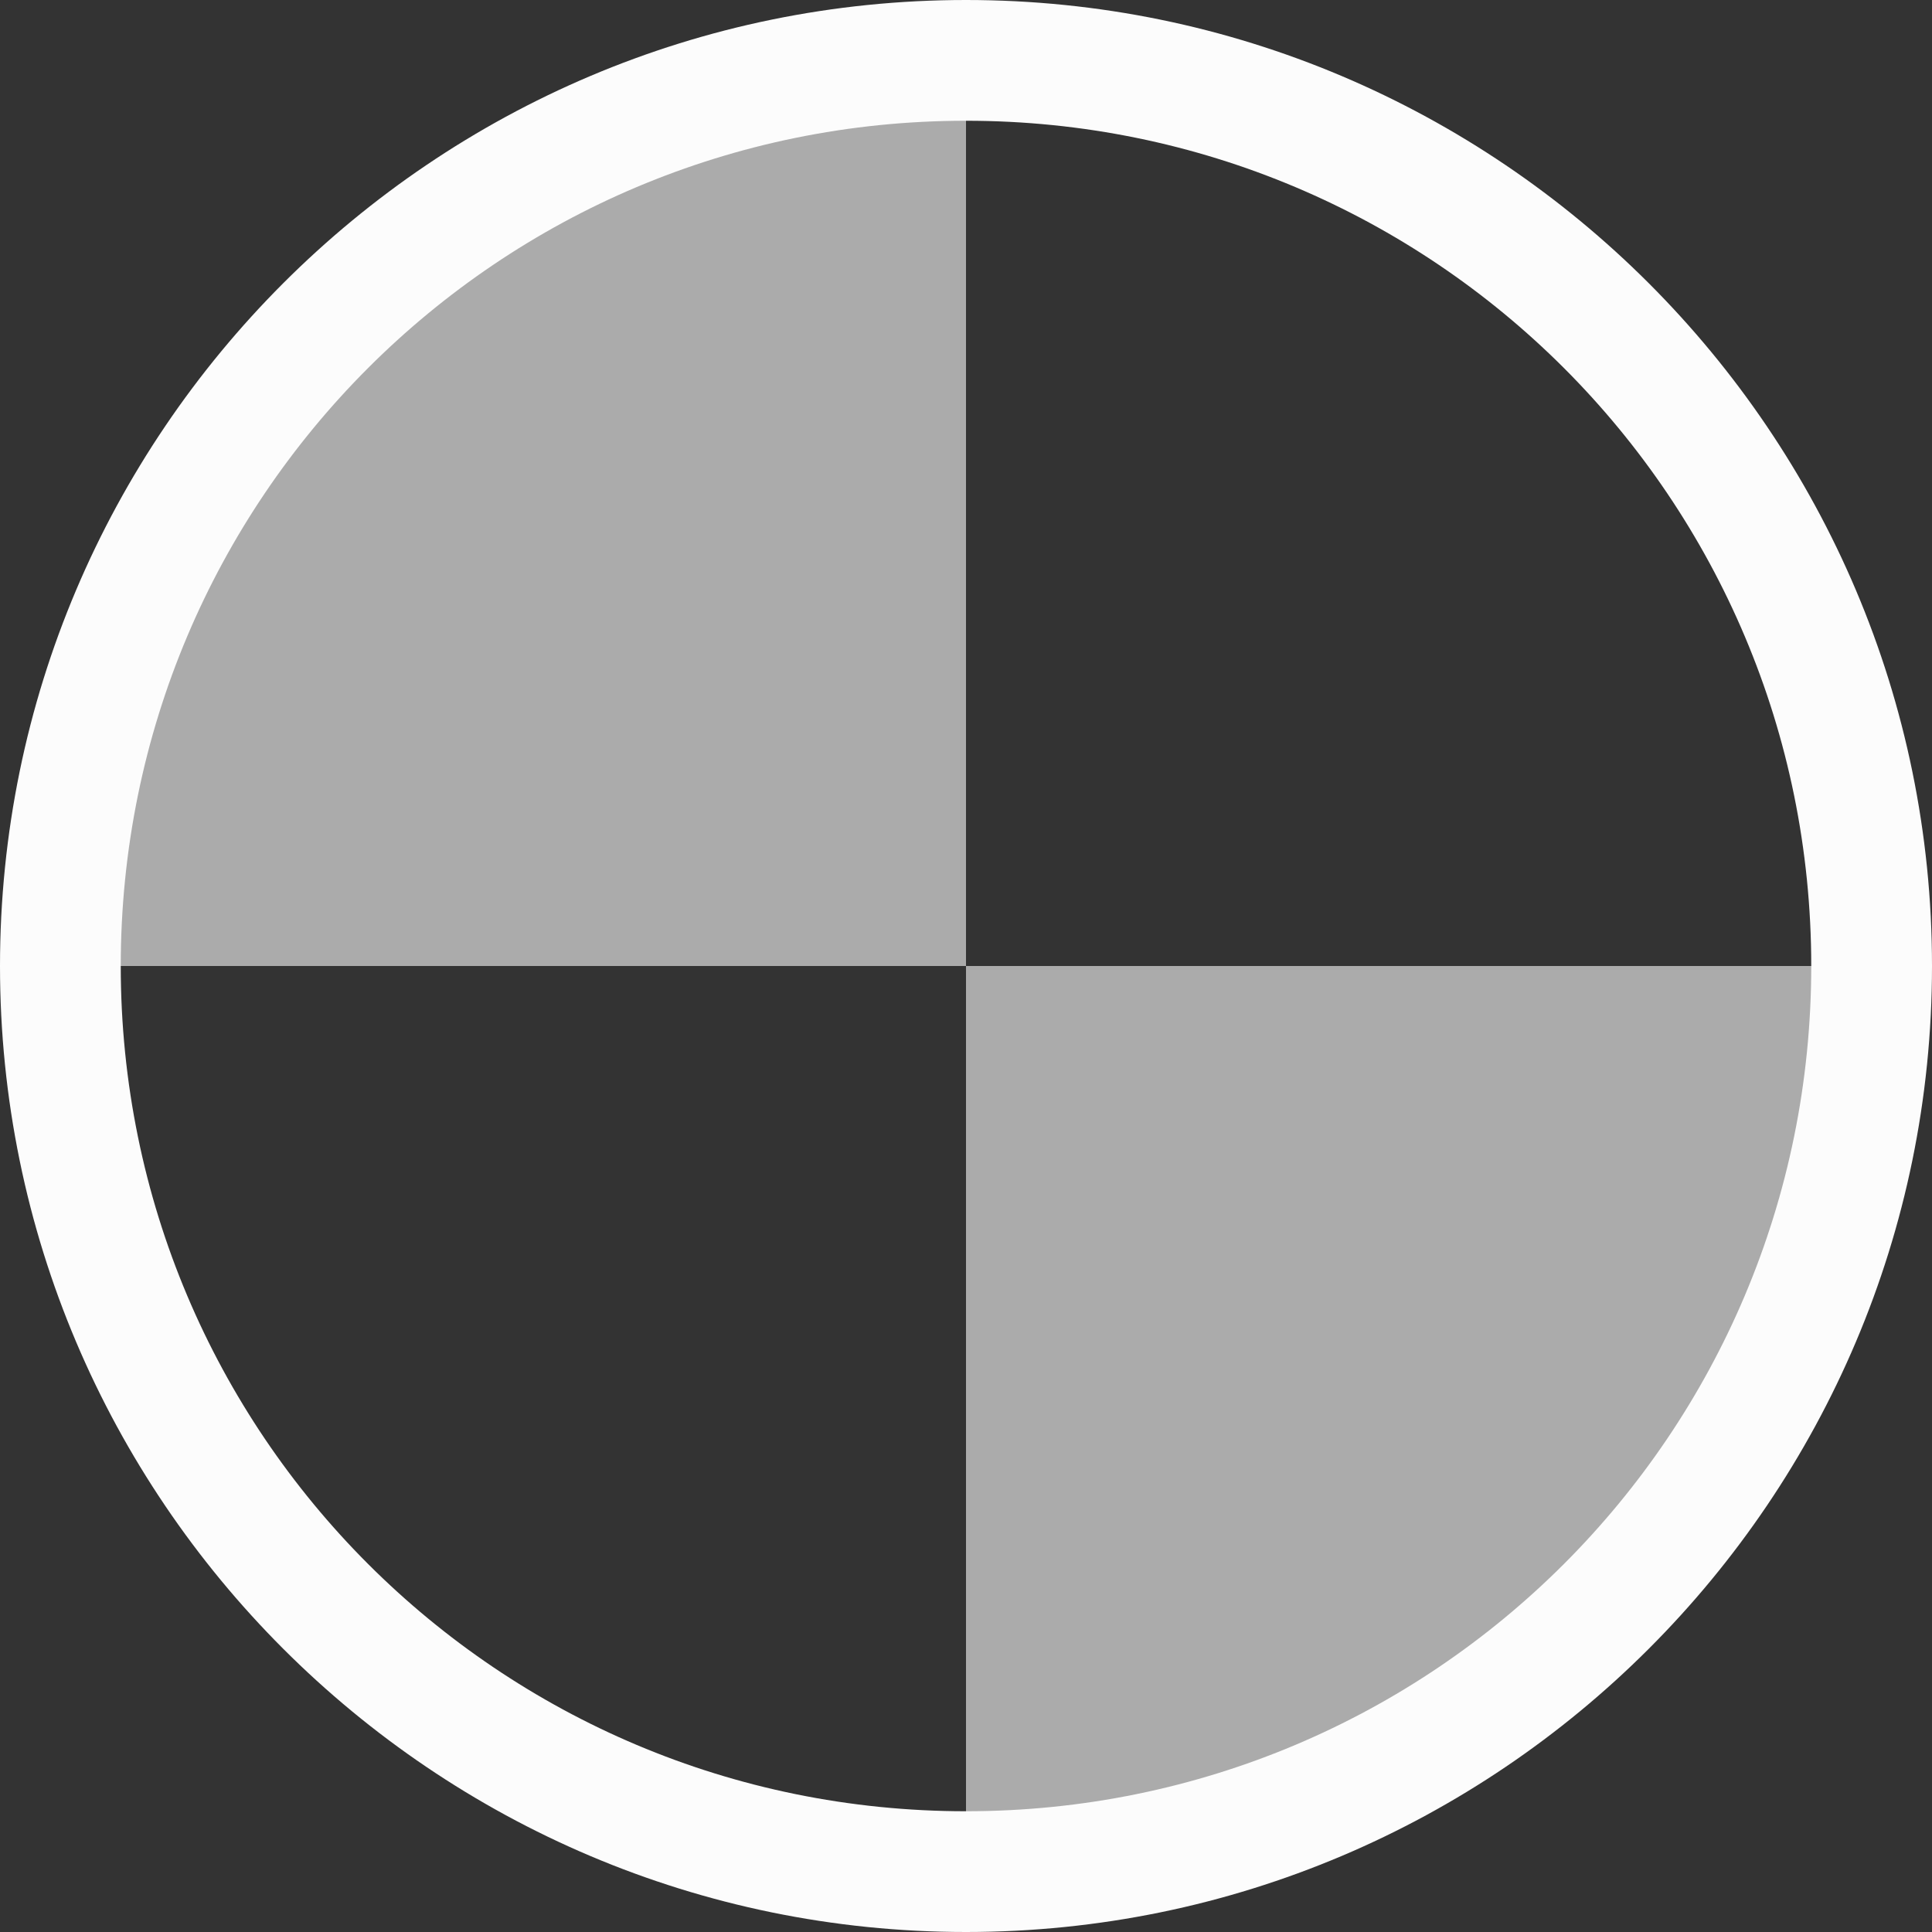 <?xml version='1.0' encoding='ASCII'?>
<svg xmlns="http://www.w3.org/2000/svg" width="16" height="16">
<rect width="100%" height="100%" fill="#333333" stroke="none"/>
<defs><style id="current-color-scheme" type="text/css">.ColorScheme-Text{color:#fcfcfc; fill:currentColor;}</style></defs><path d="M.5 8A7.5 7.5 0 0 1 8 .5V8Zm15 0A7.5 7.5 0 0 1 8 15.5V8Z" class="ColorScheme-Text" style="opacity:.6;fill-opacity:1;fill:currentColor" fill="currentColor"/>
<path d="M8 0C3.588 0 0 3.588 0 8s3.588 8 8 8 8-3.588 8-8-3.588-8-8-8m0 1c3.872 0 7 3.128 7 7s-3.128 7-7 7-7-3.128-7-7 3.128-7 7-7" style="opacity:1;stroke-linecap:butt;fill-opacity:1;fill:currentColor" class="ColorScheme-Text" fill="currentColor"/>
</svg>

